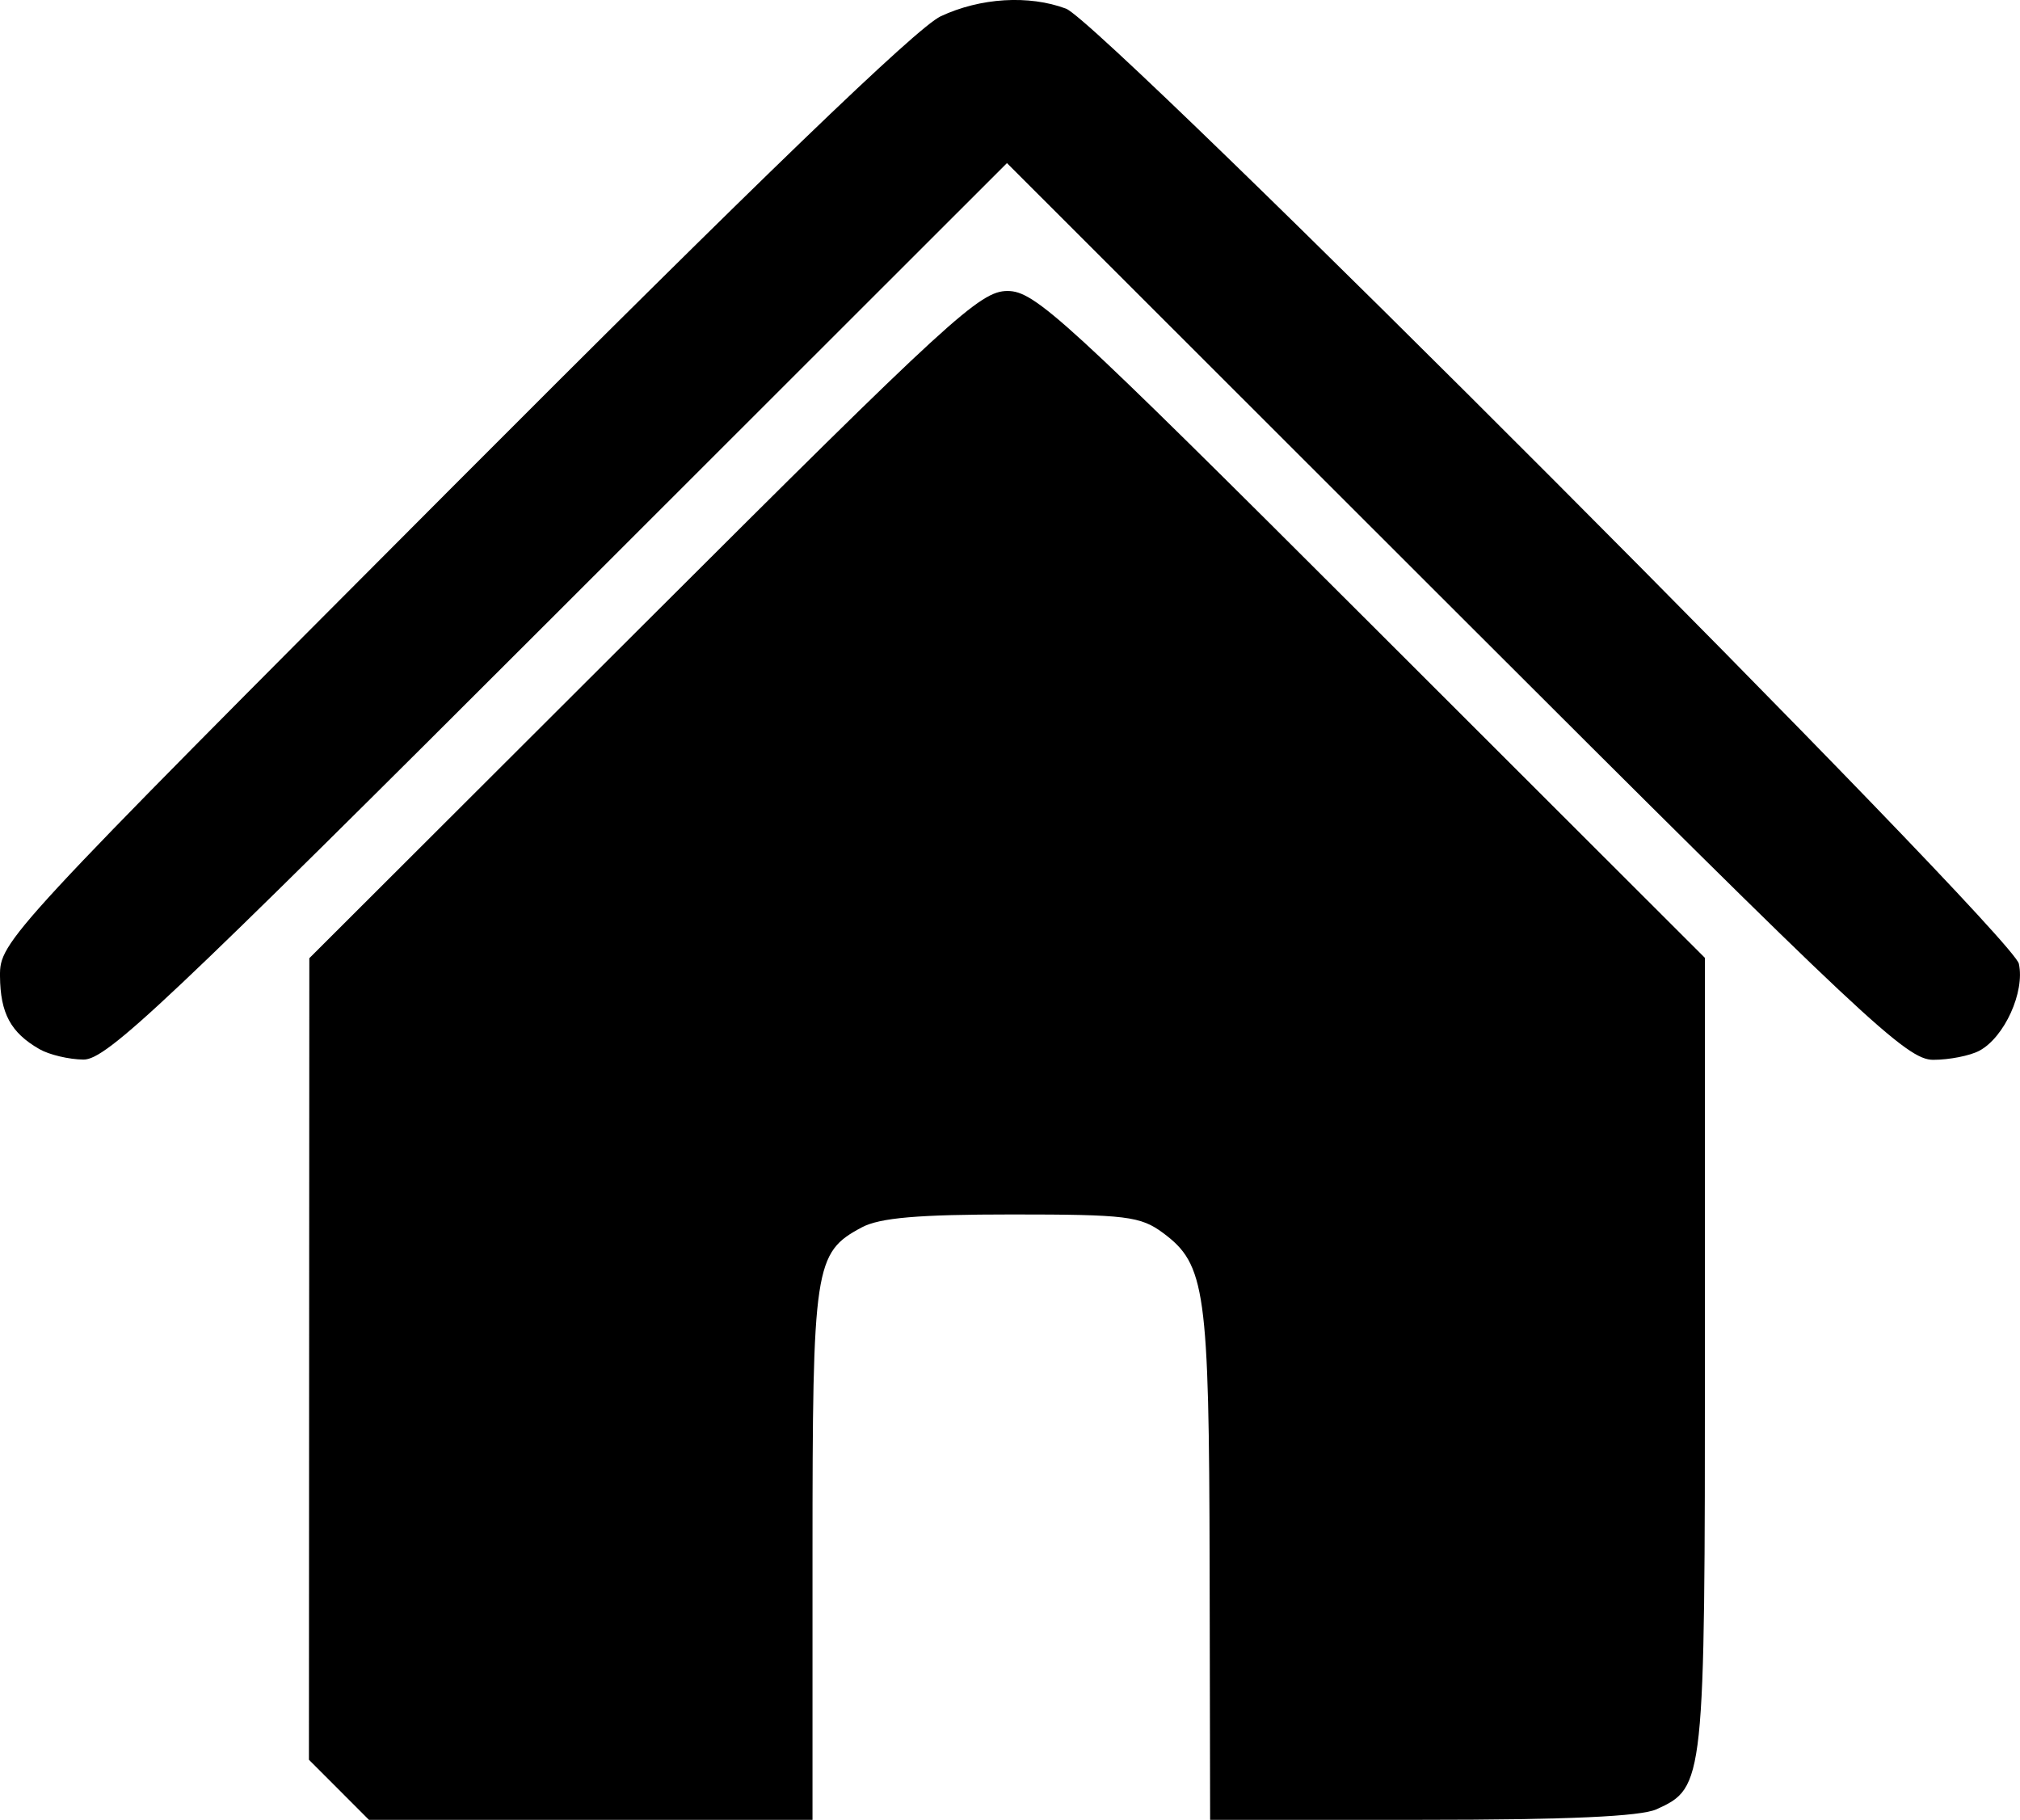 <?xml version="1.0" encoding="UTF-8" standalone="no"?>
<svg
   xmlns:dc="http://purl.org/dc/elements/1.1/"
   xmlns:cc="http://creativecommons.org/ns#"
   xmlns:rdf="http://www.w3.org/1999/02/22-rdf-syntax-ns#"
   xmlns:svg="http://www.w3.org/2000/svg"
   xmlns="http://www.w3.org/2000/svg"
   xmlns:sodipodi="http://sodipodi.sourceforge.net/DTD/sodipodi-0.dtd"
   xmlns:inkscape="http://www.inkscape.org/namespaces/inkscape"
   width="60.49mm"
   height="54.486mm"
   viewBox="0 0 60.49 54.486"
   version="1.1"
   id="svg8"
   inkscape:version="1.0.1 (3bc2e813f5, 2020-09-07)"
   sodipodi:docname="HomeIcon.svg">
  <defs
     id="defs2">
    <inkscape:path-effect
       effect="bspline"
       id="path-effect50"
       is_visible="true"
       lpeversion="1"
       weight="33.333"
       steps="2"
       helper_size="0"
       apply_no_weight="true"
       apply_with_weight="true"
       only_selected="false" />
    <inkscape:path-effect
       effect="bspline"
       id="path-effect46"
       is_visible="true"
       lpeversion="1"
       weight="33.333"
       steps="2"
       helper_size="0"
       apply_no_weight="true"
       apply_with_weight="true"
       only_selected="false" />
    <inkscape:path-effect
       effect="bspline"
       id="path-effect36"
       is_visible="true"
       lpeversion="1"
       weight="33.333"
       steps="2"
       helper_size="0"
       apply_no_weight="true"
       apply_with_weight="true"
       only_selected="false" />
  </defs>
  <sodipodi:namedview
     id="base"
     pagecolor="#ffffff"
     bordercolor="#666666"
     borderopacity="1.0"
     inkscape:pageopacity="0.0"
     inkscape:pageshadow="2"
     inkscape:zoom="2.8"
     inkscape:cx="157.50813"
     inkscape:cy="103.36825"
     inkscape:document-units="mm"
     inkscape:current-layer="layer1"
     inkscape:document-rotation="0"
     showgrid="false"
     inkscape:snap-global="false"
     fit-margin-top="0"
     fit-margin-left="0"
     fit-margin-right="0"
     fit-margin-bottom="0"
     inkscape:pagecheckerboard="true"
     inkscape:window-width="1920"
     inkscape:window-height="1017"
     inkscape:window-x="-8"
     inkscape:window-y="-8"
     inkscape:window-maximized="1" />
  <g
     inkscape:label="Layer 1"
     inkscape:groupmode="layer"
     id="layer1"
     transform="translate(-100.399,-55.109)">
    <path
       style="fill:#000000;stroke-width:0.265"
       d="m 110.55,108.695 -0.9,-0.9 0.006,-11.999 0.006,-11.999 10.007,-9.988 c 9.21,-9.193 10.078,-9.988 10.9,-9.988 0.822,0 1.688,0.794 10.889,9.983 l 9.996,9.983 v 11.858 c 0,12.862 -0.012,12.978 -1.448,13.632 -0.476,0.217 -2.681,0.316 -7.031,0.316 h -6.338 l -0.015,-7.607 c -0.016,-8.248 -0.124,-9.022 -1.394,-9.963 -0.676,-0.501 -1.105,-0.554 -4.524,-0.554 -2.811,0 -3.962,0.099 -4.501,0.388 -1.415,0.757 -1.473,1.142 -1.473,9.786 v 7.951 h -6.641 -6.641 z M 101.581,86.52 c -0.861,-0.494 -1.173,-1.072 -1.182,-2.188 -0.008,-1.039 0.16,-1.222 13.551,-14.646 9.126,-9.149 13.906,-13.756 14.618,-14.089 1.188,-0.556 2.64,-0.645 3.753,-0.229 1.113,0.416 28.337,27.699 28.534,28.595 0.185,0.843 -0.432,2.202 -1.183,2.604 -0.28,0.15 -0.901,0.272 -1.38,0.272 -0.797,0 -2.011,-1.139 -14.305,-13.424 L 130.553,59.992 117.119,73.416 c -11.781,11.773 -13.531,13.423 -14.221,13.416 -0.433,-0.004 -1.026,-0.145 -1.317,-0.312 z"
       id="path504" />
  </g>
</svg>
